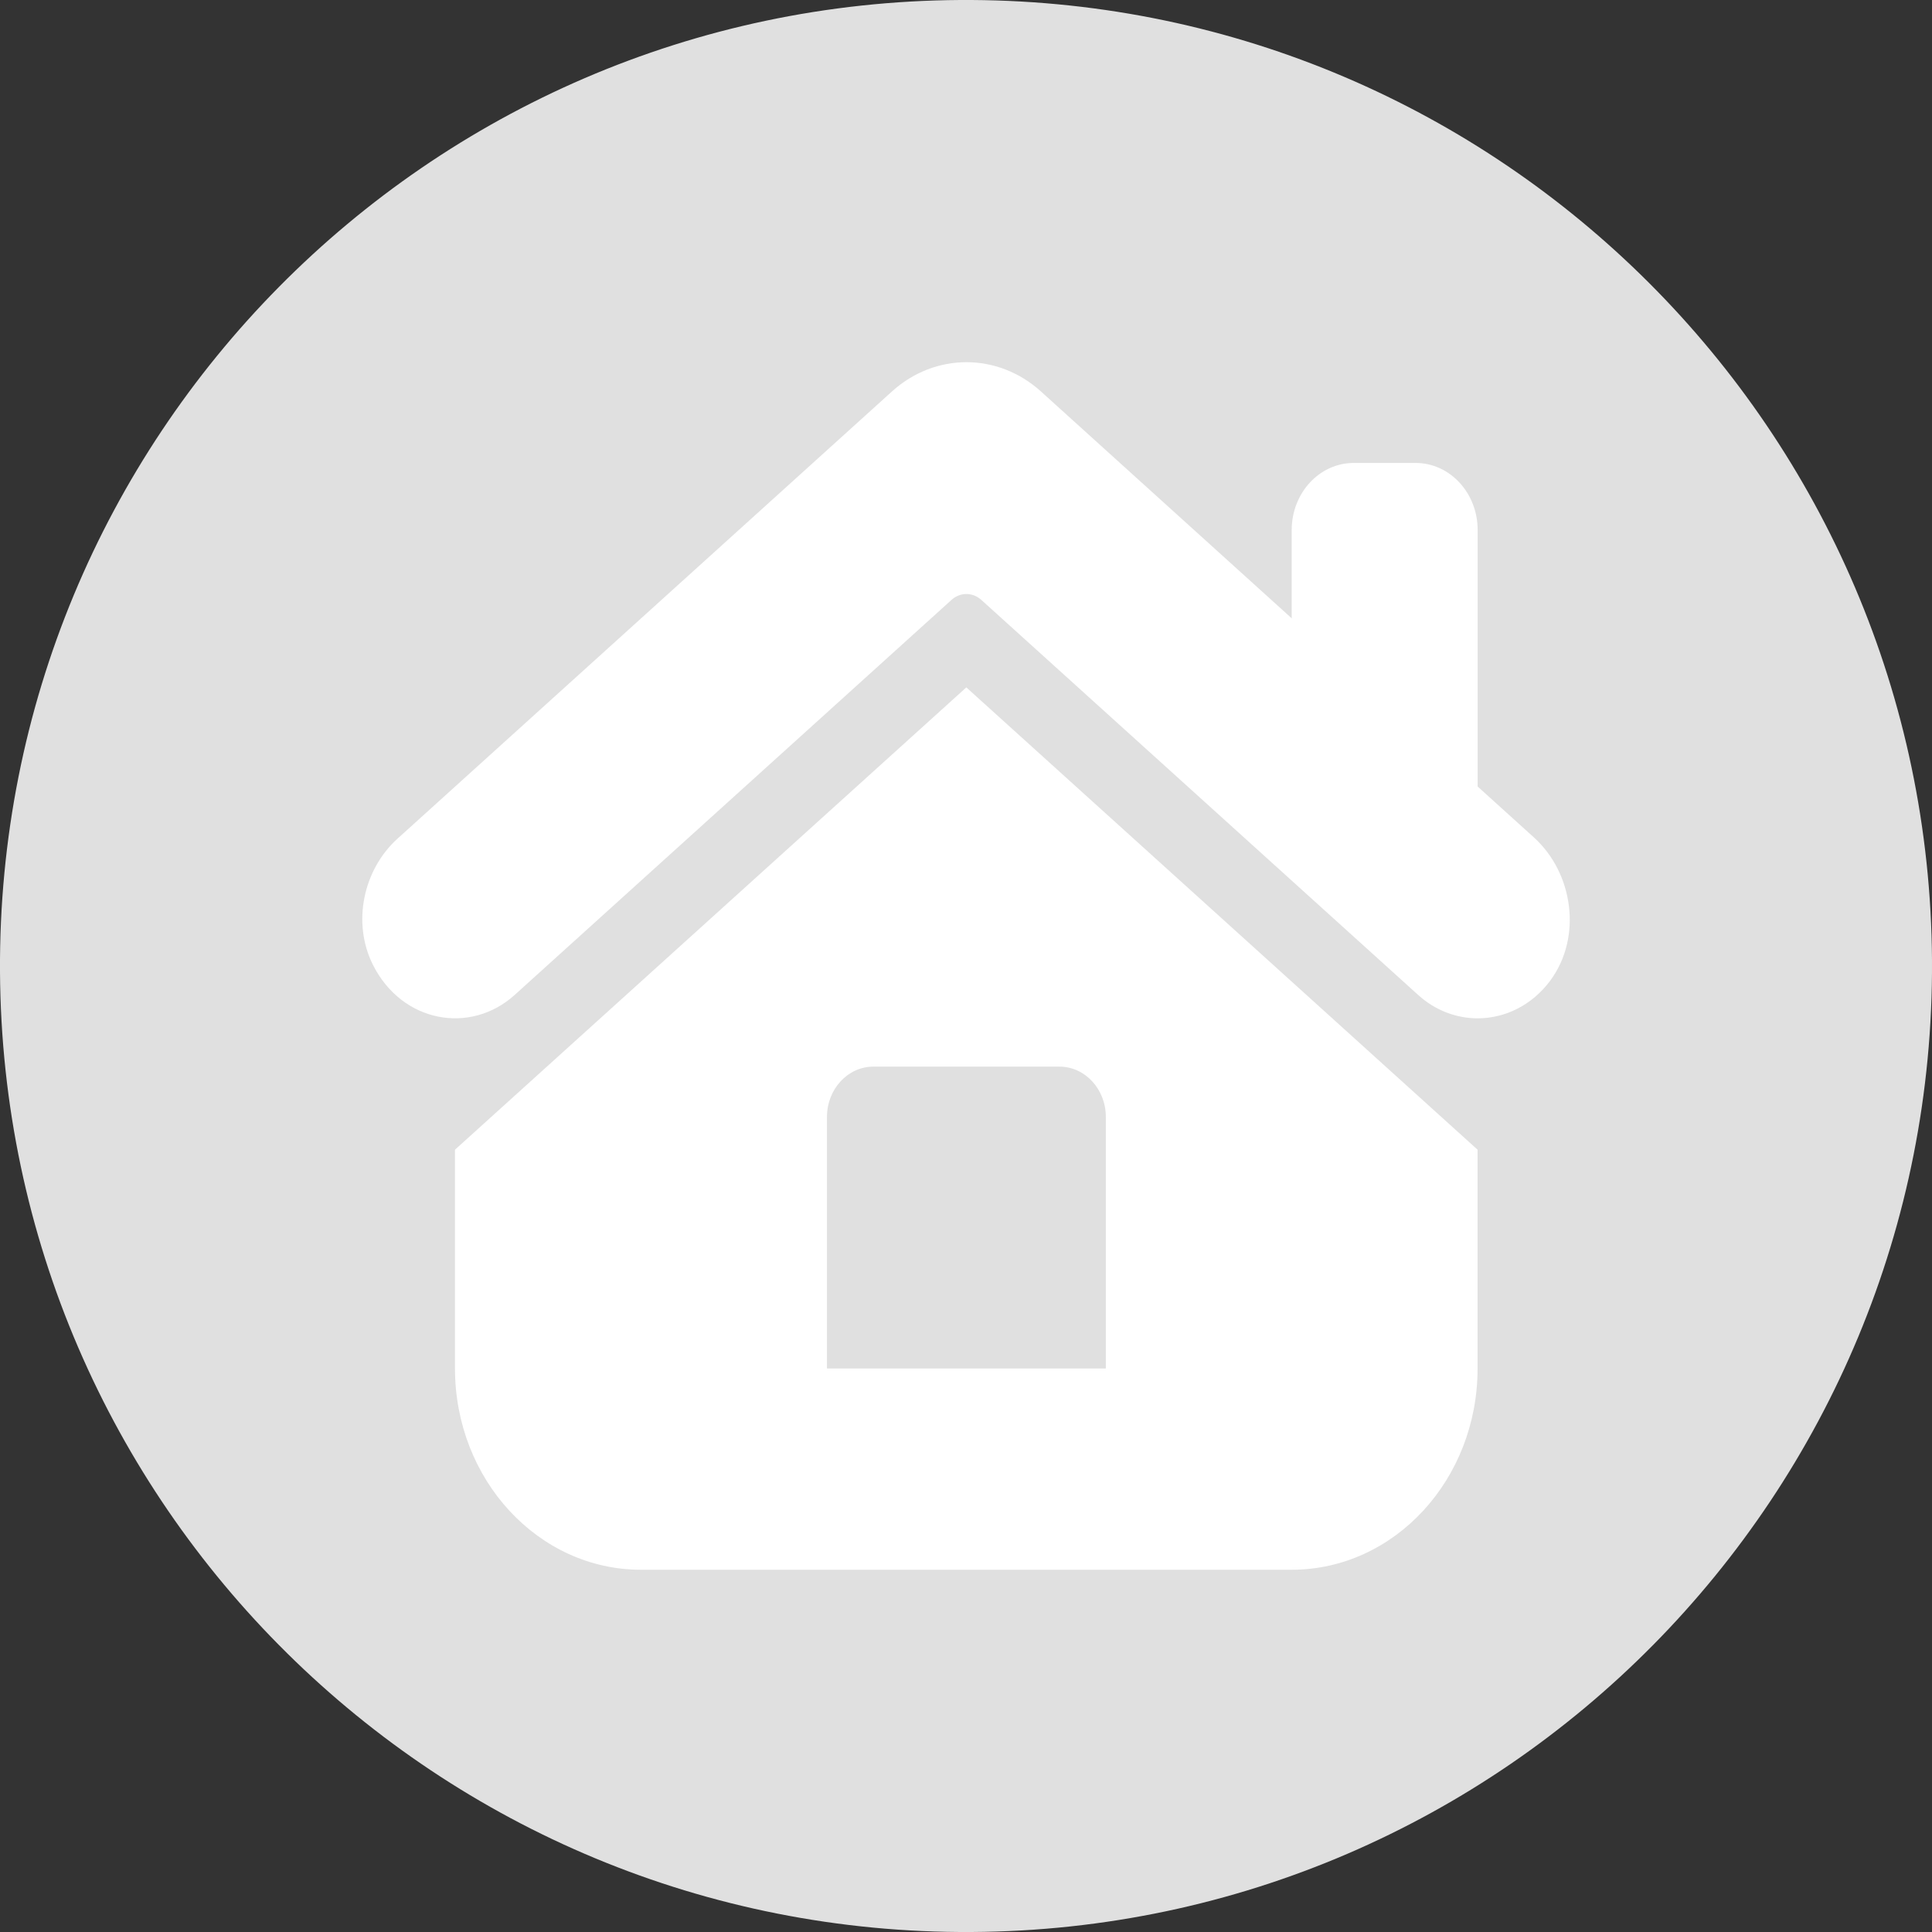 <?xml version="1.0" encoding="utf-8"?>
<!-- Generator: Adobe Illustrator 25.1.0, SVG Export Plug-In . SVG Version: 6.00 Build 0)  -->
<svg version="1.1" id="레이어_1" xmlns="http://www.w3.org/2000/svg" xmlns:xlink="http://www.w3.org/1999/xlink" x="0px"
	 y="0px" viewBox="0 0 24 24" style="enable-background:new 0 0 24 24;" xml:space="preserve">
<rect x="0" y="0" width="24" height="24" fill="#333333" stroke="none"/>
<style type="text/css">
	.st0{fill:#E0E0E0;}
	.st1{fill:#FFFFFF;}
</style>
<path class="st0" d="M11.929,0C5.302,0.039-0.039,5.444,0,12.071S5.444,24.039,12.071,24C18.698,23.961,24.039,18.556,24,11.929
	C23.961,5.357,18.643,0.039,12.071,0H11.929z"/>
<path class="st1" d="M12.004,8.539l6.351,5.743V17c0,1.381-1.034,2.5-2.31,2.5H7.962c-1.275,0-2.31-1.119-2.31-2.5v-2.718
	L12.004,8.539z M13.737,17v-3.125c0-0.345-0.258-0.625-0.577-0.625h-2.31c-0.319,0-0.577,0.28-0.577,0.625V17H13.737z"/>
<path class="st1" d="M18.356,10.333l-2.31-2.083V6.584c0-0.46,0.345-0.833,0.77-0.833h0.77c0.425,0,0.77,0.373,0.77,0.833V10.333z"
	/>
<path class="st1" d="M19.055,10.403c0.489,0.442,0.602,1.238,0.204,1.777c-0.229,0.31-0.565,0.47-0.903,0.47
	c-0.261,0-0.524-0.095-0.74-0.291L12.19,7.452c-0.107-0.097-0.263-0.097-0.37,0l-5.426,4.907c-0.549,0.497-1.401,0.347-1.762-0.375
	c-0.262-0.525-0.118-1.182,0.305-1.565l6.143-5.556c0.536-0.485,1.315-0.485,1.851,0L19.055,10.403z"/>
</svg>
